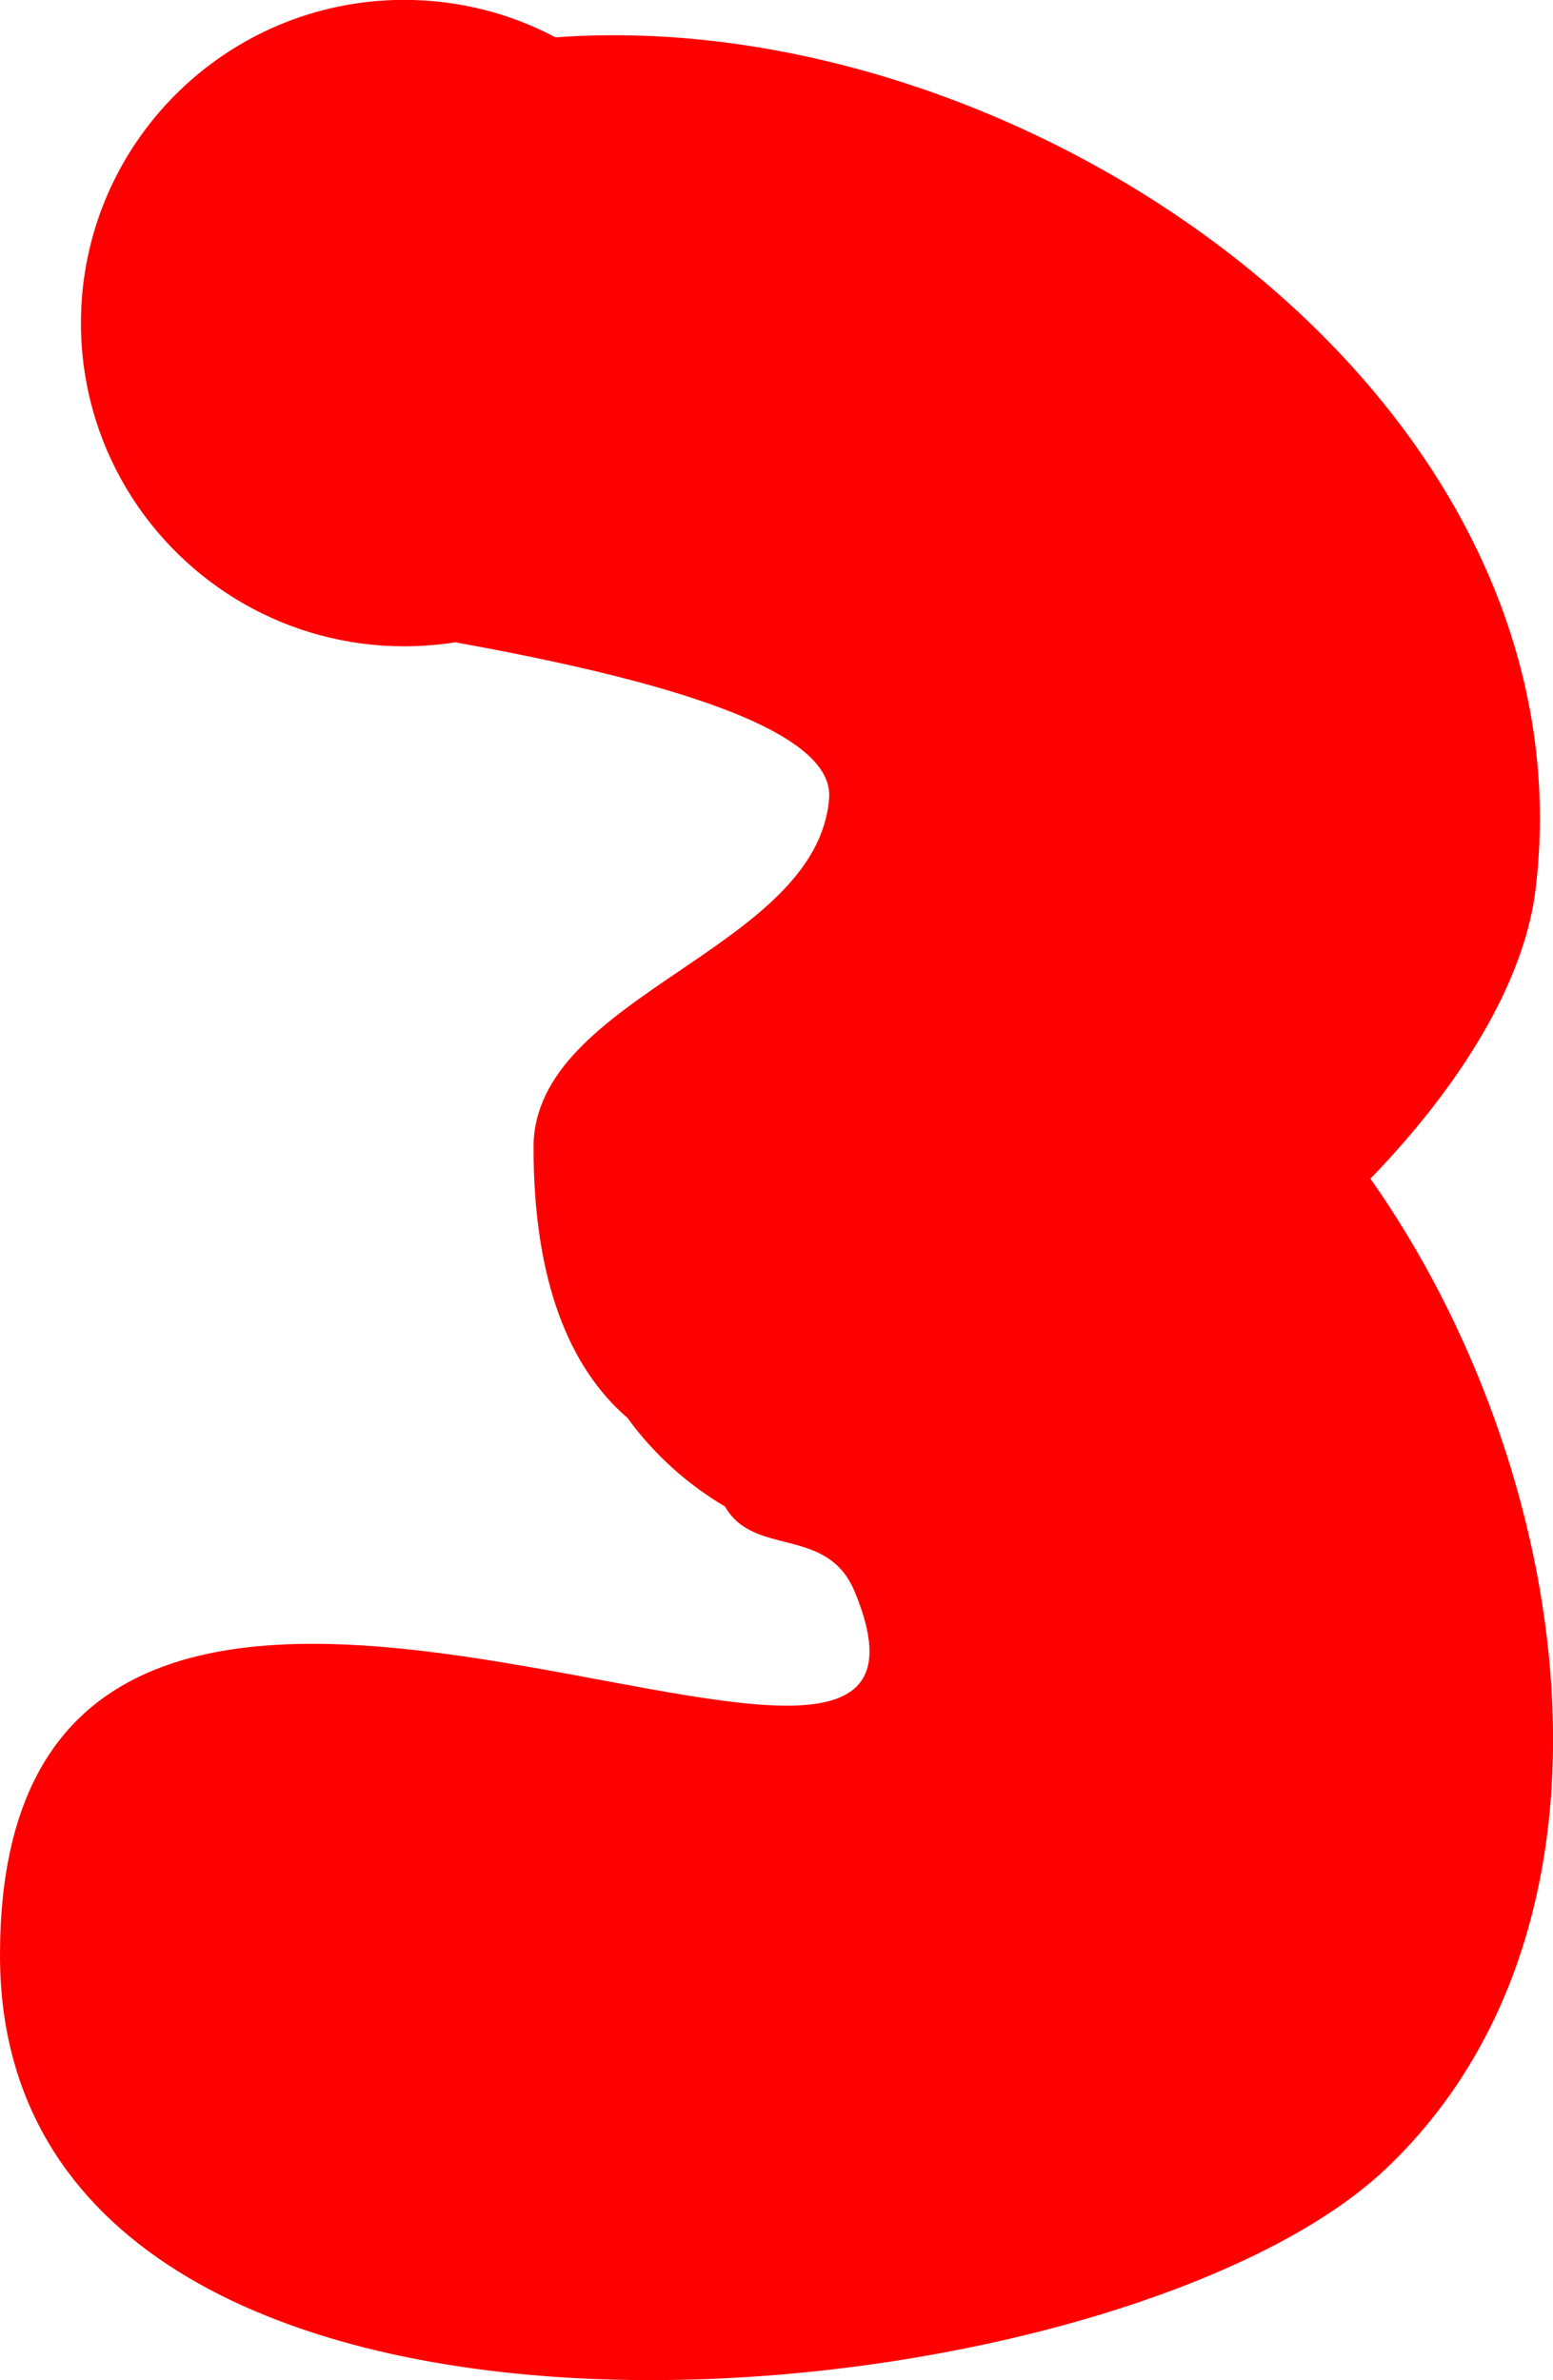 <svg version="1.1" xmlns="http://www.w3.org/2000/svg" xmlns:xlink="http://www.w3.org/1999/xlink" width="12.01" height="18.41" viewBox="0,0,12.01,18.41"><g transform="translate(-313.995,-170.795)"><g data-paper-data="{&quot;isPaintingLayer&quot;:true}" fill="#ff0000" fill-rule="nonzero" stroke="none" stroke-width="0.5" stroke-linecap="butt" stroke-linejoin="miter" stroke-miterlimit="10" stroke-dasharray="" stroke-dashoffset="0" style="mix-blend-mode: normal"><path d="M324.716,187.567c-2.137,2.036 -10.721,2.854 -10.721,-1.648c0,-5.107 7.748,-0.063 6.61,-2.812c-0.213,-0.515 -0.778,-0.264 -1.003,-0.659c-0.296,-0.175 -0.553,-0.408 -0.754,-0.685c-0.45,-0.388 -0.727,-1.06 -0.727,-2.094c0,-1.179 2.195,-1.524 2.286,-2.7c0.046,-0.586 -1.571,-0.966 -2.891,-1.206c-0.129,0.02 -0.261,0.031 -0.395,0.031c-0.45,0 -0.872,-0.119 -1.237,-0.327c-0.754,-0.43 -1.263,-1.242 -1.263,-2.173c0,-1.381 1.119,-2.5 2.5,-2.5c0.423,0 0.821,0.105 1.17,0.29c3.612,-0.268 8.036,2.751 7.58,6.585c-0.086,0.721 -0.579,1.52 -1.278,2.243c1.565,2.216 2.128,5.746 0.124,7.654z"/></g></g></svg>